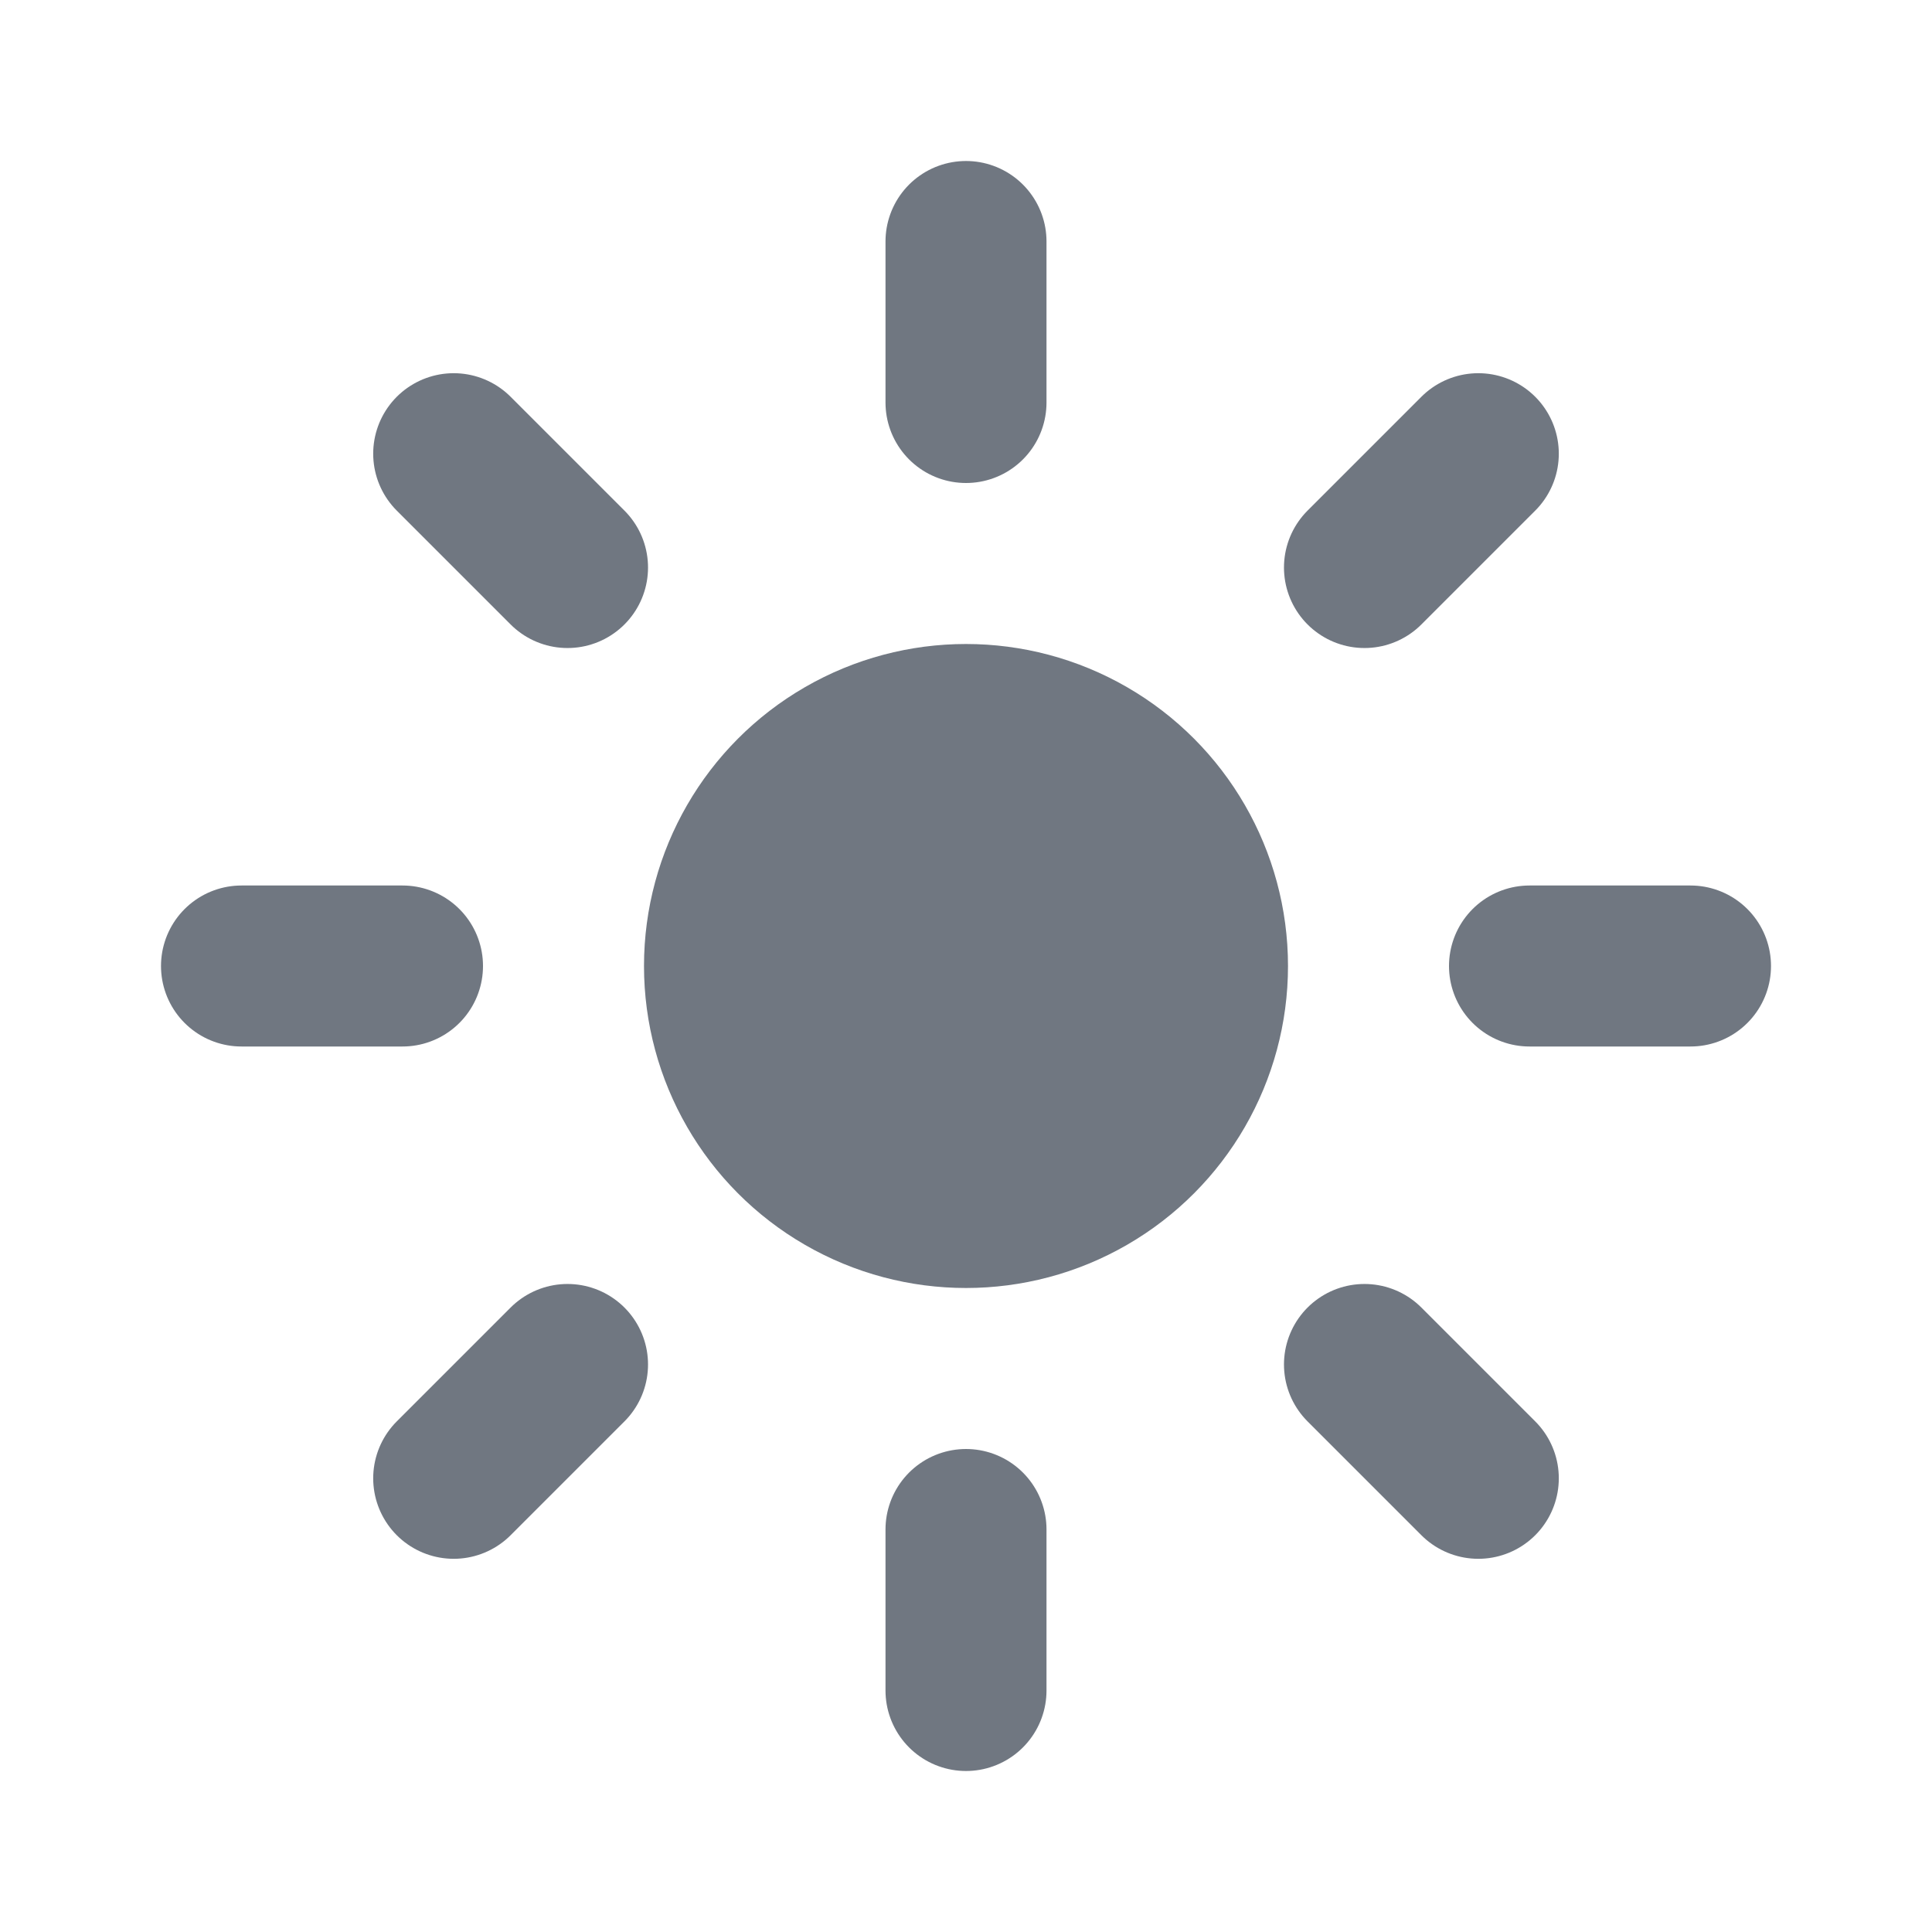 <svg width="24" height="24" viewBox="0 0 24 24" fill="#4D5562" xmlns="http://www.w3.org/2000/svg">
<circle cx="12" cy="12" r="4" fill="#4D5562" fill-opacity="0.8"/>
<path d="M12 5V3" stroke="#4D5562" stroke-opacity="0.8" stroke-width="2" stroke-linecap="round"/>
<path d="M12 21V19" stroke="#4D5562" stroke-opacity="0.8" stroke-width="2" stroke-linecap="round"/>
<path d="M16.95 7.05L18.364 5.636" stroke="#4D5562" stroke-opacity="0.8" stroke-width="2" stroke-linecap="round"/>
<path d="M5.636 18.364L7.05 16.95" stroke="#4D5562" stroke-opacity="0.8" stroke-width="2" stroke-linecap="round"/>
<path d="M19 12L21 12" stroke="#4D5562" stroke-opacity="0.8" stroke-width="2" stroke-linecap="round"/>
<path d="M3 12L5 12" stroke="#4D5562" stroke-opacity="0.8" stroke-width="2" stroke-linecap="round"/>
<path d="M16.95 16.95L18.364 18.364" stroke="#4D5562" stroke-opacity="0.8" stroke-width="2" stroke-linecap="round"/>
<path d="M5.636 5.636L7.05 7.05" stroke="#4D5562" stroke-opacity="0.8" stroke-width="2" stroke-linecap="round"/>
</svg>
